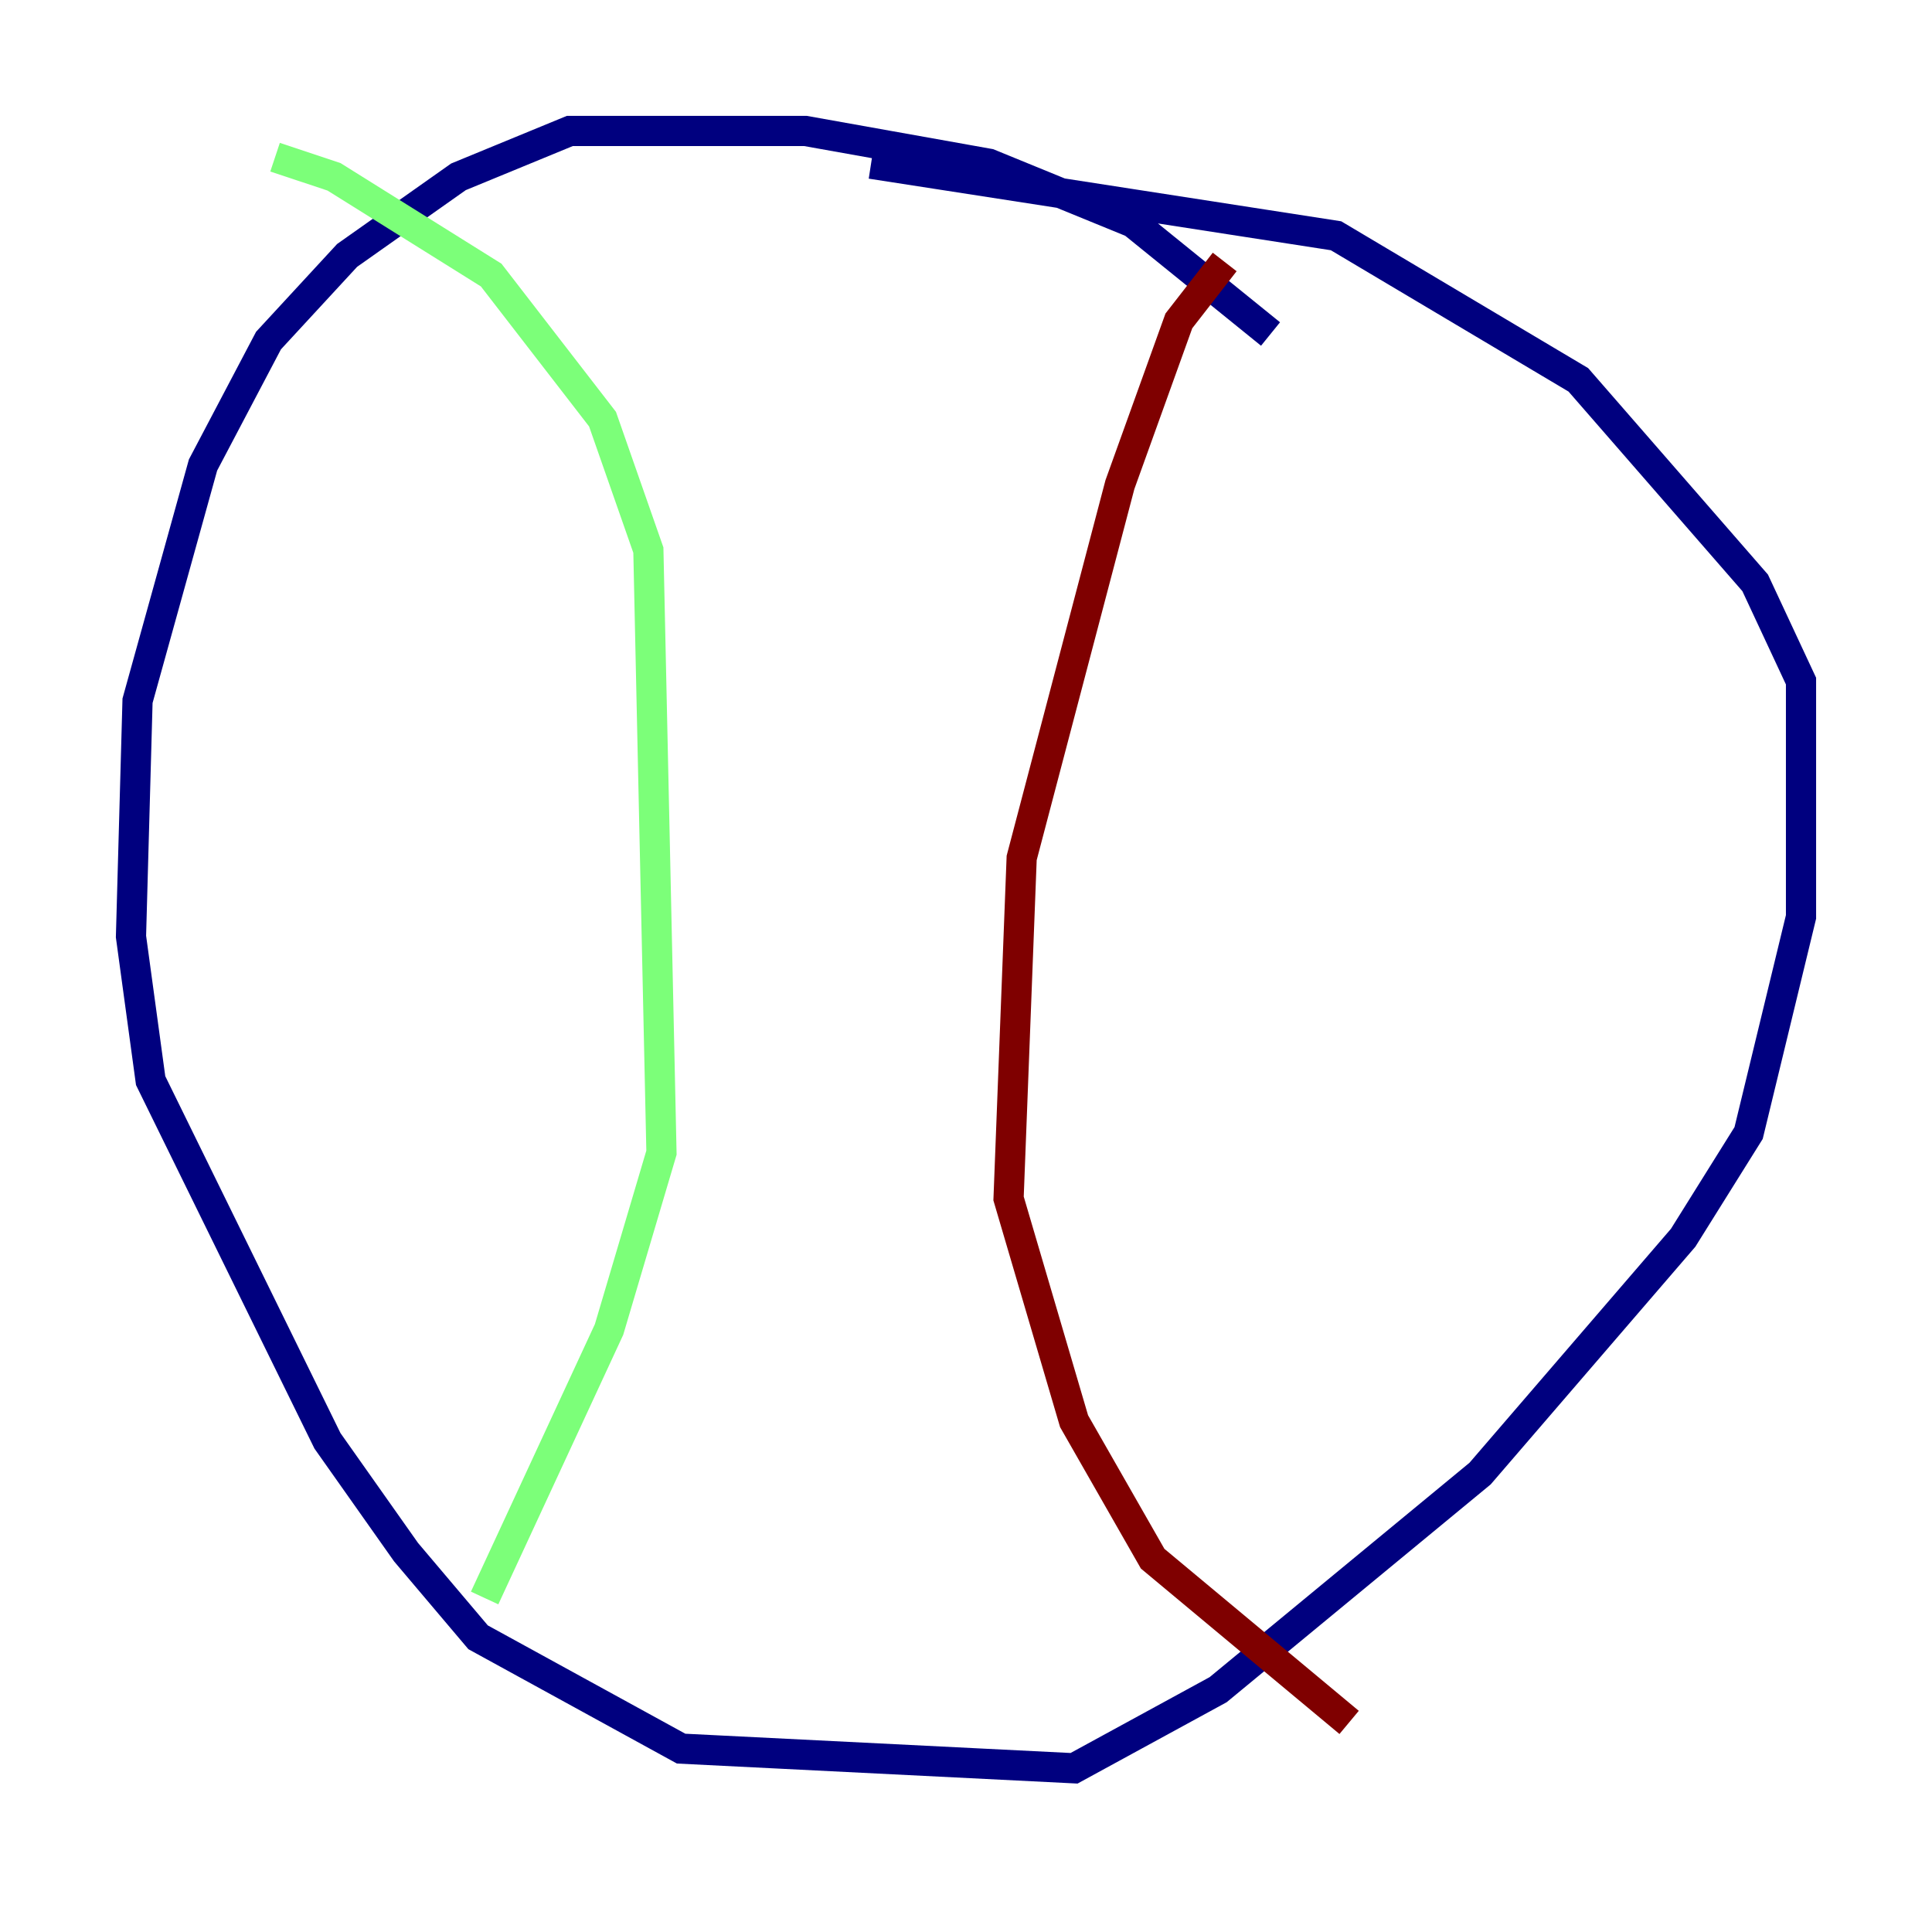 <?xml version="1.0" encoding="utf-8" ?>
<svg baseProfile="tiny" height="128" version="1.2" viewBox="0,0,128,128" width="128" xmlns="http://www.w3.org/2000/svg" xmlns:ev="http://www.w3.org/2001/xml-events" xmlns:xlink="http://www.w3.org/1999/xlink"><defs /><polyline fill="none" points="84.176,22.129 75.064,14.752 65.519,10.848 53.37,8.678 37.749,8.678 30.373,11.715 22.997,16.922 17.79,22.563 13.451,30.807 9.112,46.427 8.678,62.047 9.98,71.593 21.695,95.458 26.902,102.834 31.675,108.475 45.125,115.851 71.159,117.153 80.705,111.946 98.061,97.627 111.512,82.007 115.851,75.064 119.322,60.746 119.322,45.125 116.285,38.617 104.57,25.166 88.515,15.62 57.709,10.848" stroke="#00007f" stroke-width="2" /><polyline fill="none" points="18.224,10.414 22.129,11.715 32.542,18.224 39.919,27.77 42.956,36.447 43.824,76.366 40.352,88.081 32.108,105.871" stroke="#7cff79" stroke-width="2" /><polyline fill="none" points="81.139,17.356 78.102,21.261 74.197,32.108 67.688,56.841 66.82,79.403 71.159,94.156 76.366,103.268 89.383,114.115" stroke="#7f0000" stroke-width="2" /></svg>